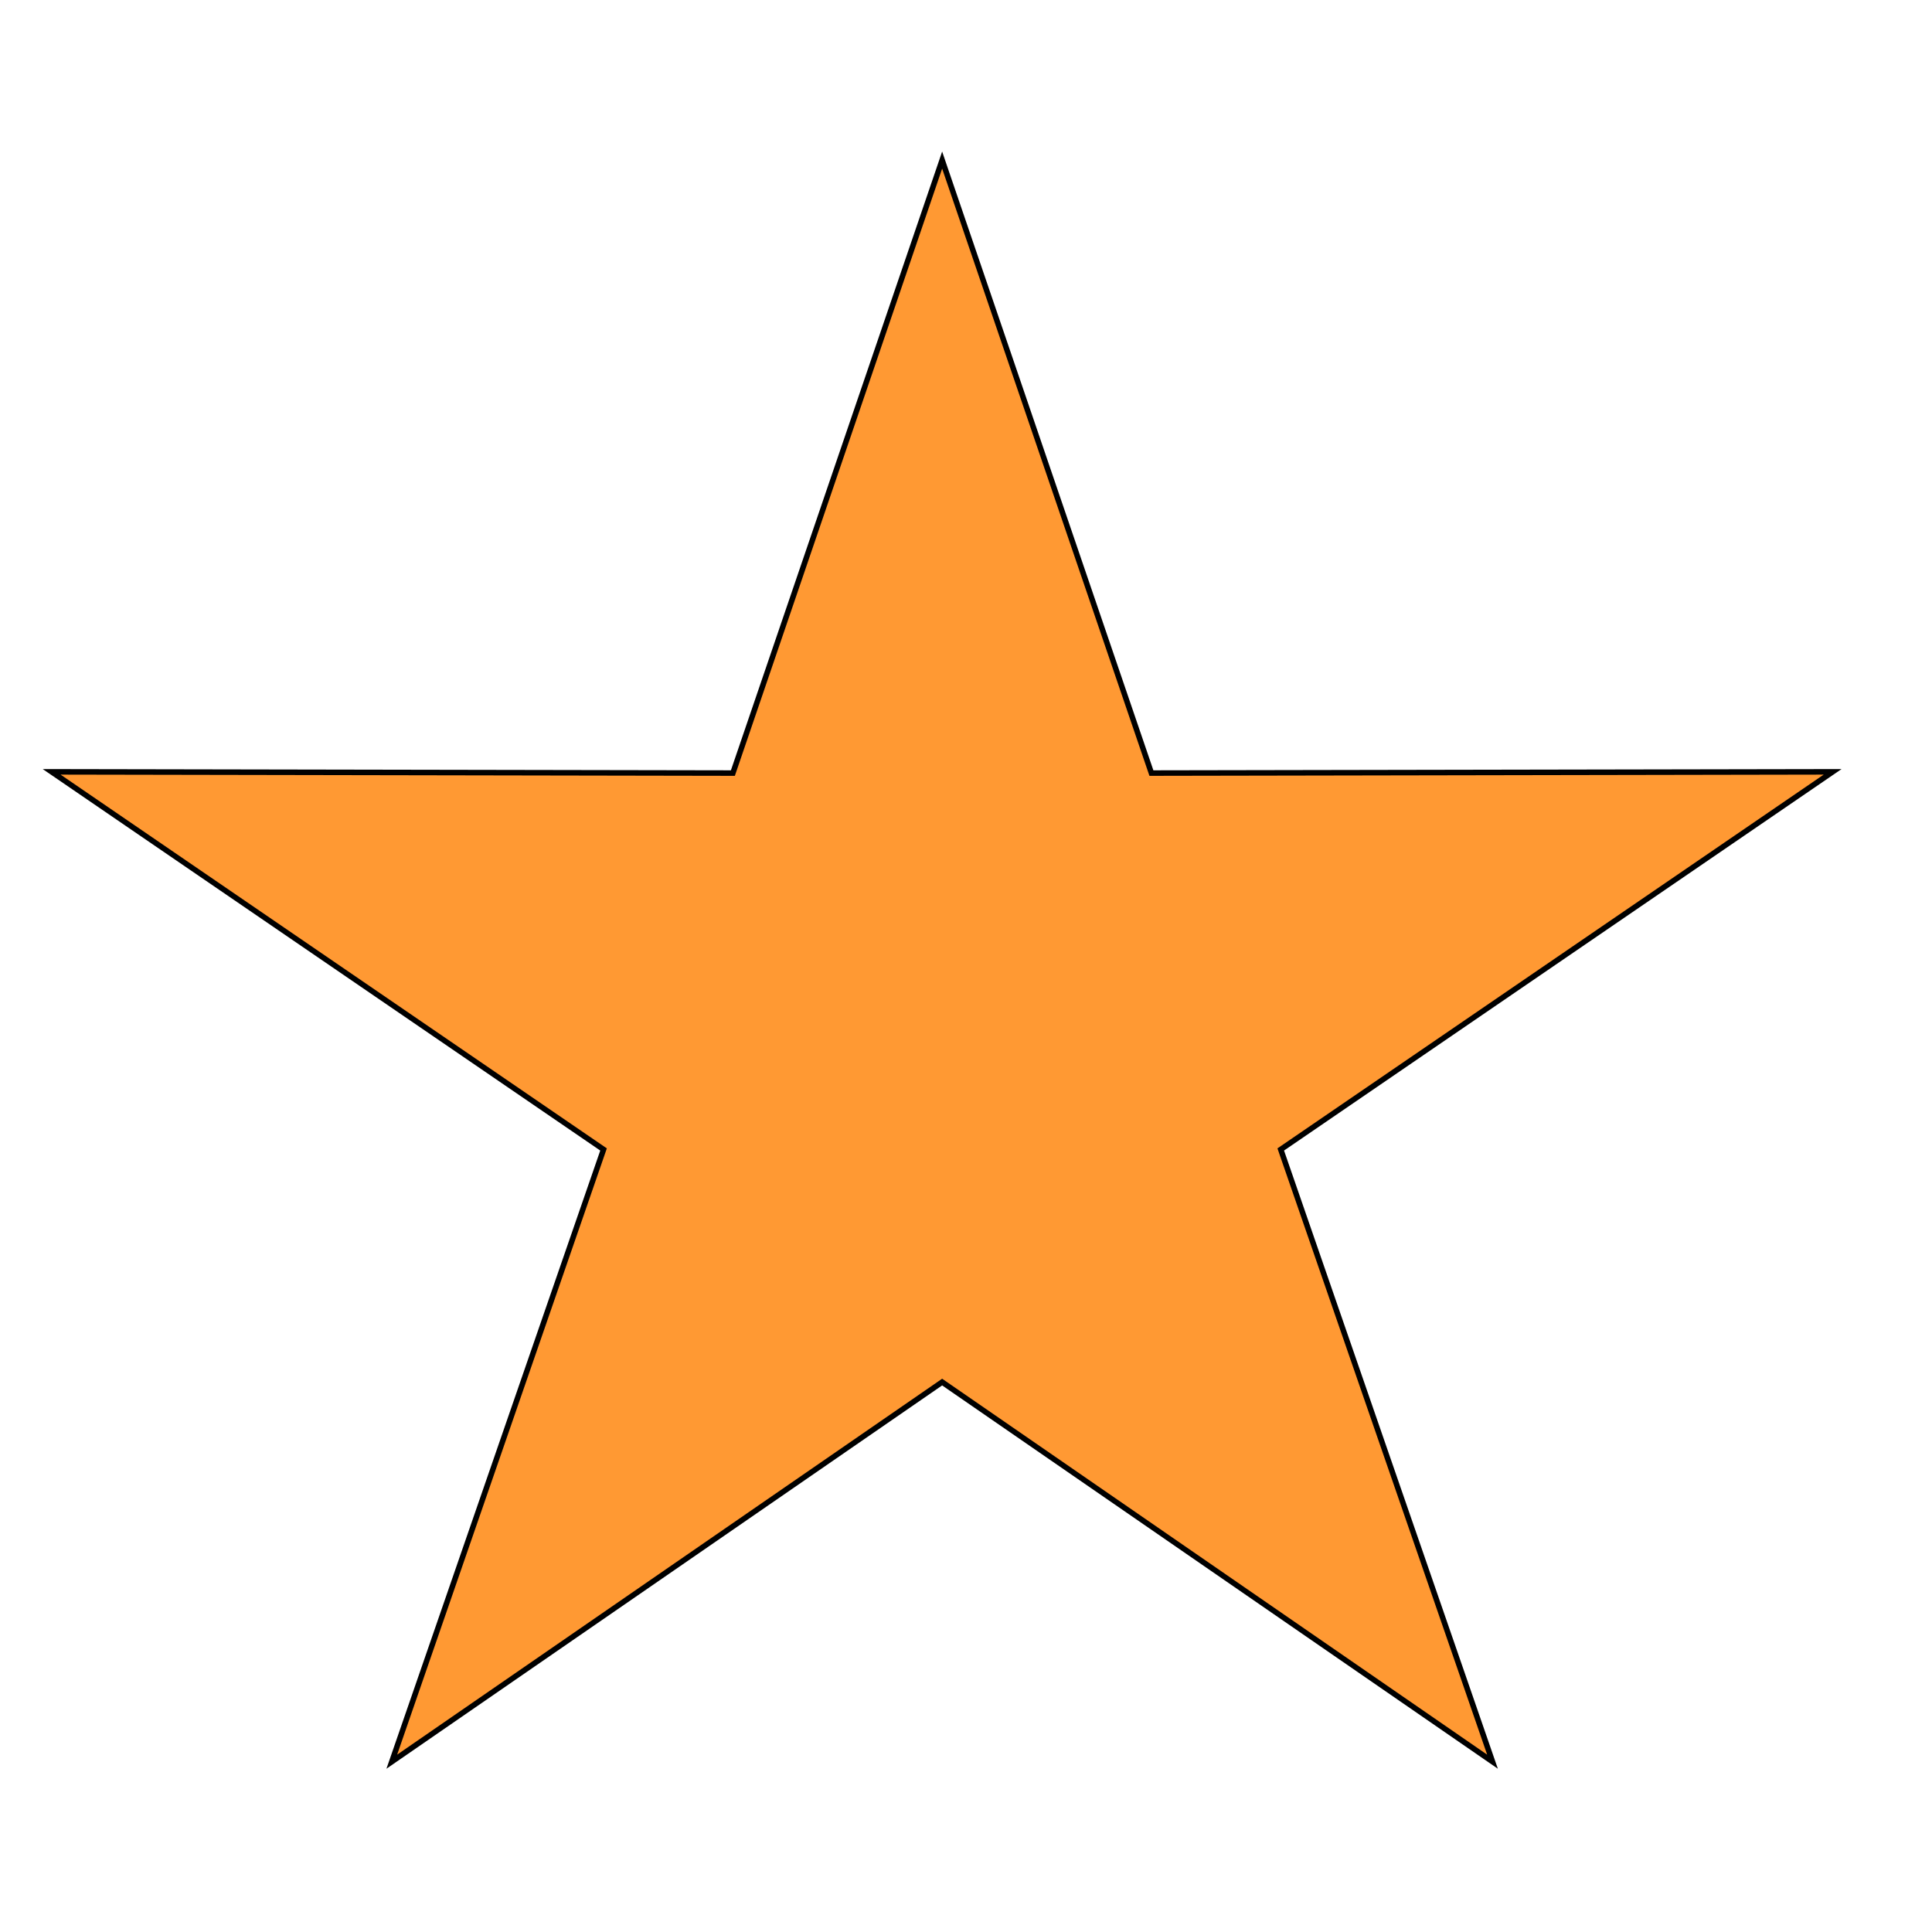 <?xml version="1.0" encoding="UTF-8"?>
<!DOCTYPE svg PUBLIC "-//W3C//DTD SVG 1.1//EN" "http://www.w3.org/Graphics/SVG/1.1/DTD/svg11.dtd">
<!-- Creator: CorelDRAW 2017 -->
<svg xmlns="http://www.w3.org/2000/svg" xml:space="preserve" width="118.533mm" height="118.533mm" version="1.1" style="shape-rendering:geometricPrecision; text-rendering:geometricPrecision; image-rendering:optimizeQuality; fill-rule:evenodd; clip-rule:evenodd"
viewBox="0 0 11853.32 11853.32"
 xmlns:xlink="http://www.w3.org/1999/xlink">
 <defs>
  <style type="text/css">
   <![CDATA[
    .str0 {stroke:black;stroke-width:33.86;stroke-miterlimit:22.926}
    .fil0 {fill:#FF9933}
   ]]>
  </style>
 </defs>
 <g id="Layer_x0020_1">
  <polygon class="fil0 str0" points="5780.3,982.13 7064.21,4743.04 11243.73,4735.44 7857.7,7052.22 9156.89,10808.44 5780.3,8479.37 2403.72,10808.44 3702.9,7052.22 316.87,4735.44 4496.39,4743.04 "/>
 </g>
</svg>
